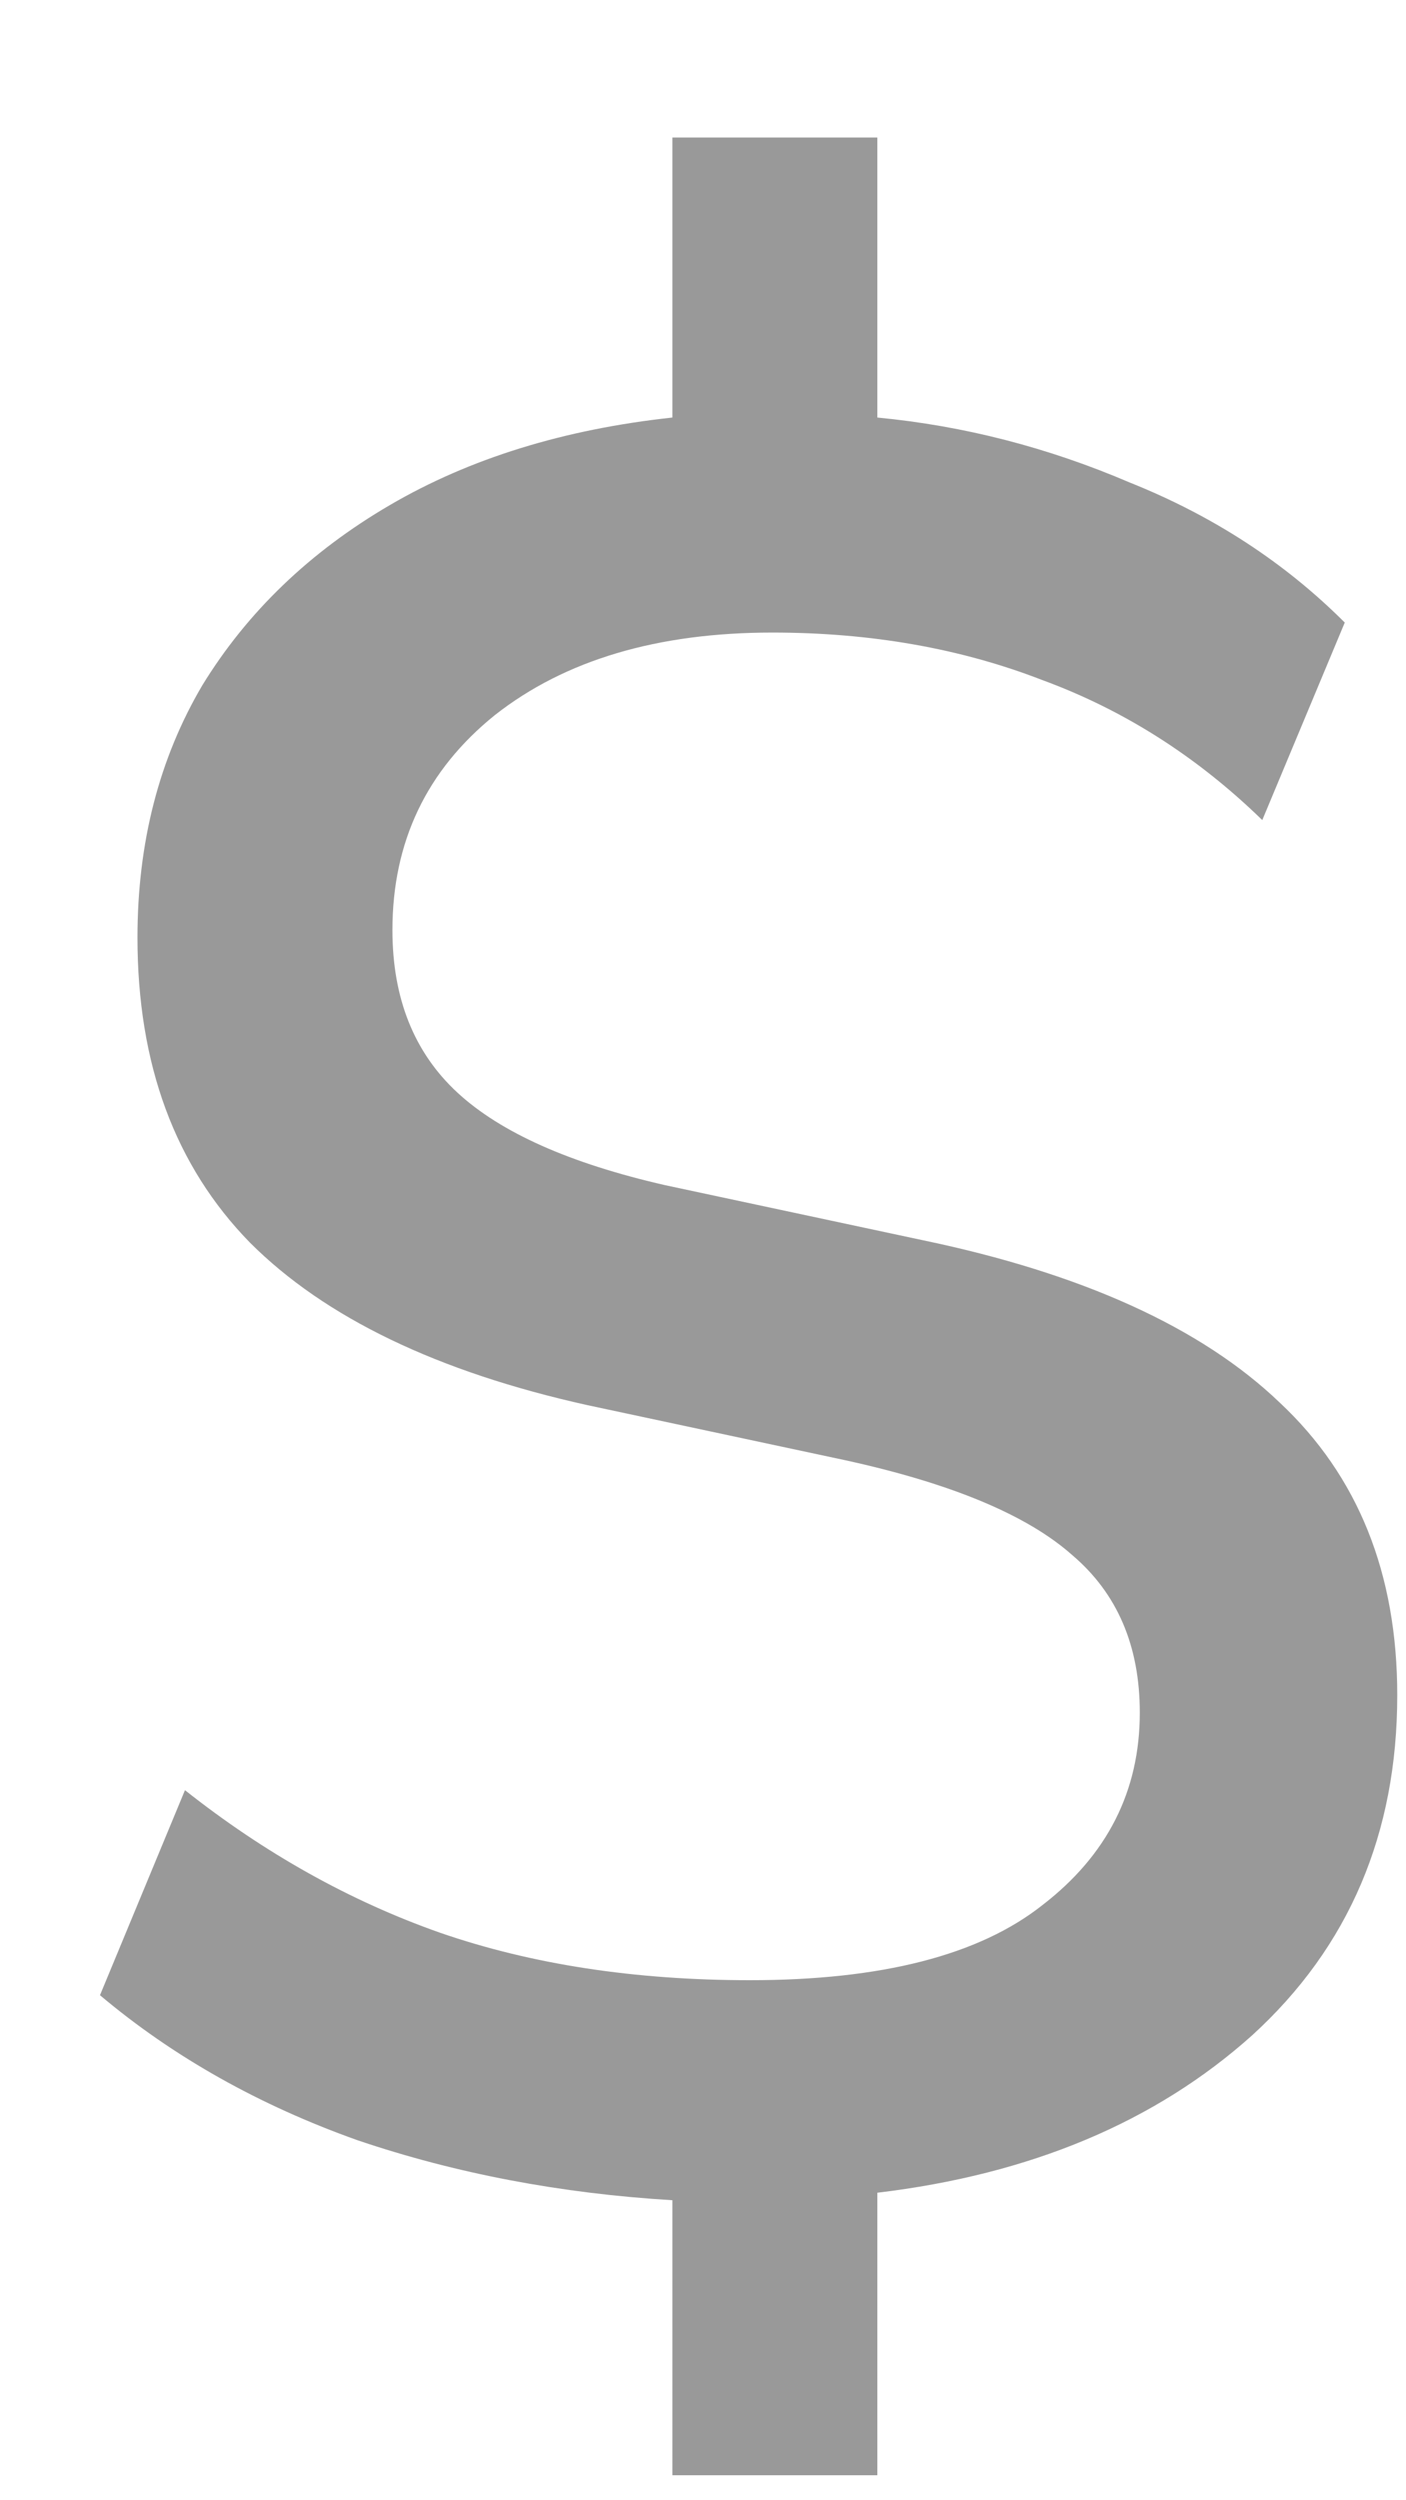 <svg width="9" height="16" viewBox="0 0 9 16" fill="none" xmlns="http://www.w3.org/2000/svg">
<path opacity="0.4" d="M4.304 15.84V14.08C3.589 14.037 2.917 13.909 2.288 13.696C1.659 13.472 1.109 13.163 0.64 12.768L1.184 11.456C1.696 11.861 2.24 12.165 2.816 12.368C3.403 12.571 4.064 12.672 4.8 12.672C5.643 12.672 6.267 12.512 6.672 12.192C7.088 11.872 7.296 11.461 7.296 10.96C7.296 10.533 7.152 10.197 6.864 9.952C6.576 9.696 6.091 9.493 5.408 9.344L3.76 8.992C2.8 8.779 2.08 8.432 1.6 7.952C1.12 7.461 0.88 6.811 0.88 6C0.88 5.392 1.019 4.853 1.296 4.384C1.584 3.915 1.984 3.531 2.496 3.232C3.008 2.933 3.611 2.747 4.304 2.672V0.88H5.616V2.672C6.171 2.725 6.709 2.864 7.232 3.088C7.765 3.301 8.224 3.6 8.608 3.984L8.08 5.248C7.664 4.843 7.195 4.544 6.672 4.352C6.149 4.149 5.573 4.048 4.944 4.048C4.208 4.048 3.616 4.224 3.168 4.576C2.731 4.928 2.512 5.387 2.512 5.952C2.512 6.389 2.651 6.736 2.928 6.992C3.205 7.248 3.648 7.445 4.256 7.584L5.904 7.936C6.928 8.149 7.691 8.496 8.192 8.976C8.693 9.445 8.944 10.069 8.944 10.848C8.944 11.733 8.635 12.459 8.016 13.024C7.397 13.579 6.597 13.915 5.616 14.032V15.84H4.304Z" fill="black"/>
</svg>
